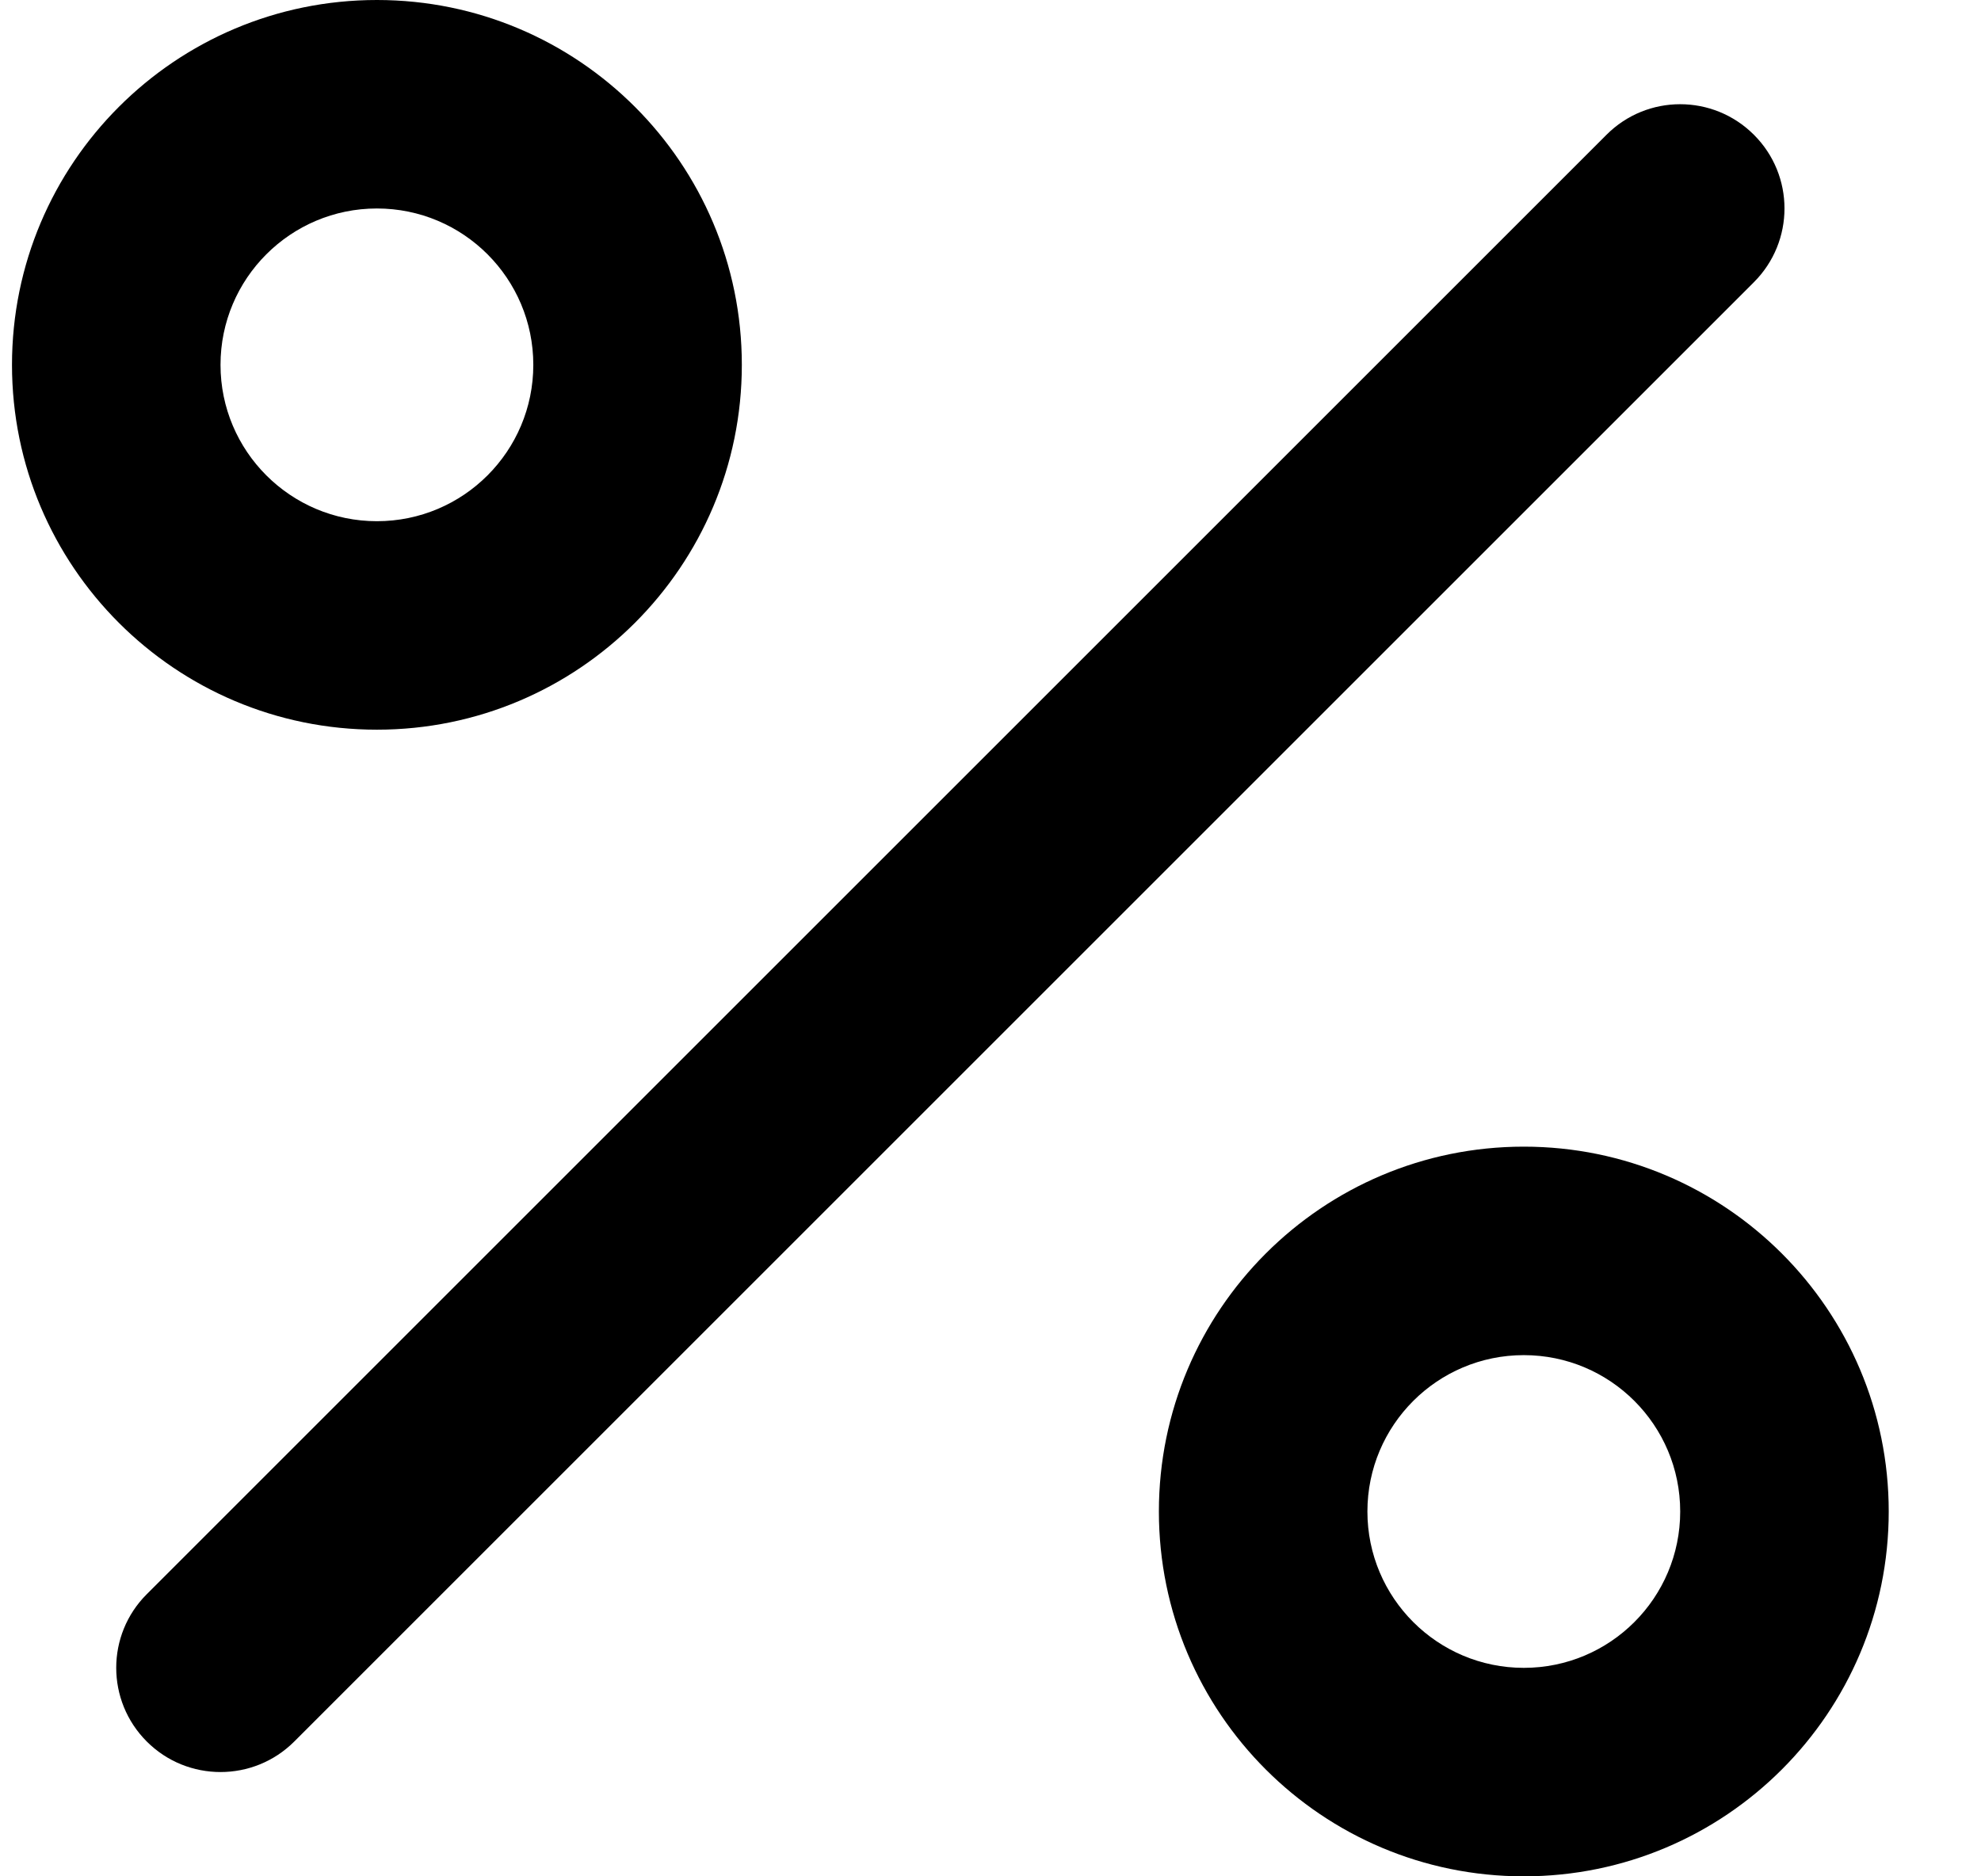 <svg width="19" height="18" viewBox="0 0 19 18" fill="none" xmlns="http://www.w3.org/2000/svg">
    <path fill-rule="evenodd" clip-rule="evenodd"
        d="M16.822 1.293C17.213 1.683 17.213 2.316 16.822 2.707L2.822 16.707C2.432 17.097 1.798 17.097 1.408 16.707C1.017 16.316 1.017 15.683 1.408 15.293L15.408 1.293C15.798 0.902 16.431 0.902 16.822 1.293Z"
        fill="currentColor" />
    <path fill-rule="evenodd" clip-rule="evenodd"
        d="M3.615 2C2.787 2 2.115 2.672 2.115 3.5C2.115 4.328 2.787 5 3.615 5C4.444 5 5.115 4.328 5.115 3.5C5.115 2.672 4.444 2 3.615 2ZM0.115 3.5C0.115 1.567 1.682 0 3.615 0C5.548 0 7.115 1.567 7.115 3.5C7.115 5.433 5.548 7 3.615 7C1.682 7 0.115 5.433 0.115 3.5Z"
        fill="currentColor" />
    <path fill-rule="evenodd" clip-rule="evenodd"
        d="M14.615 13C13.787 13 13.115 13.672 13.115 14.5C13.115 15.328 13.787 16 14.615 16C15.444 16 16.115 15.328 16.115 14.5C16.115 13.672 15.444 13 14.615 13ZM11.115 14.5C11.115 12.567 12.682 11 14.615 11C16.548 11 18.115 12.567 18.115 14.5C18.115 16.433 16.548 18 14.615 18C12.682 18 11.115 16.433 11.115 14.5Z"
        fill="currentColor" />
</svg>